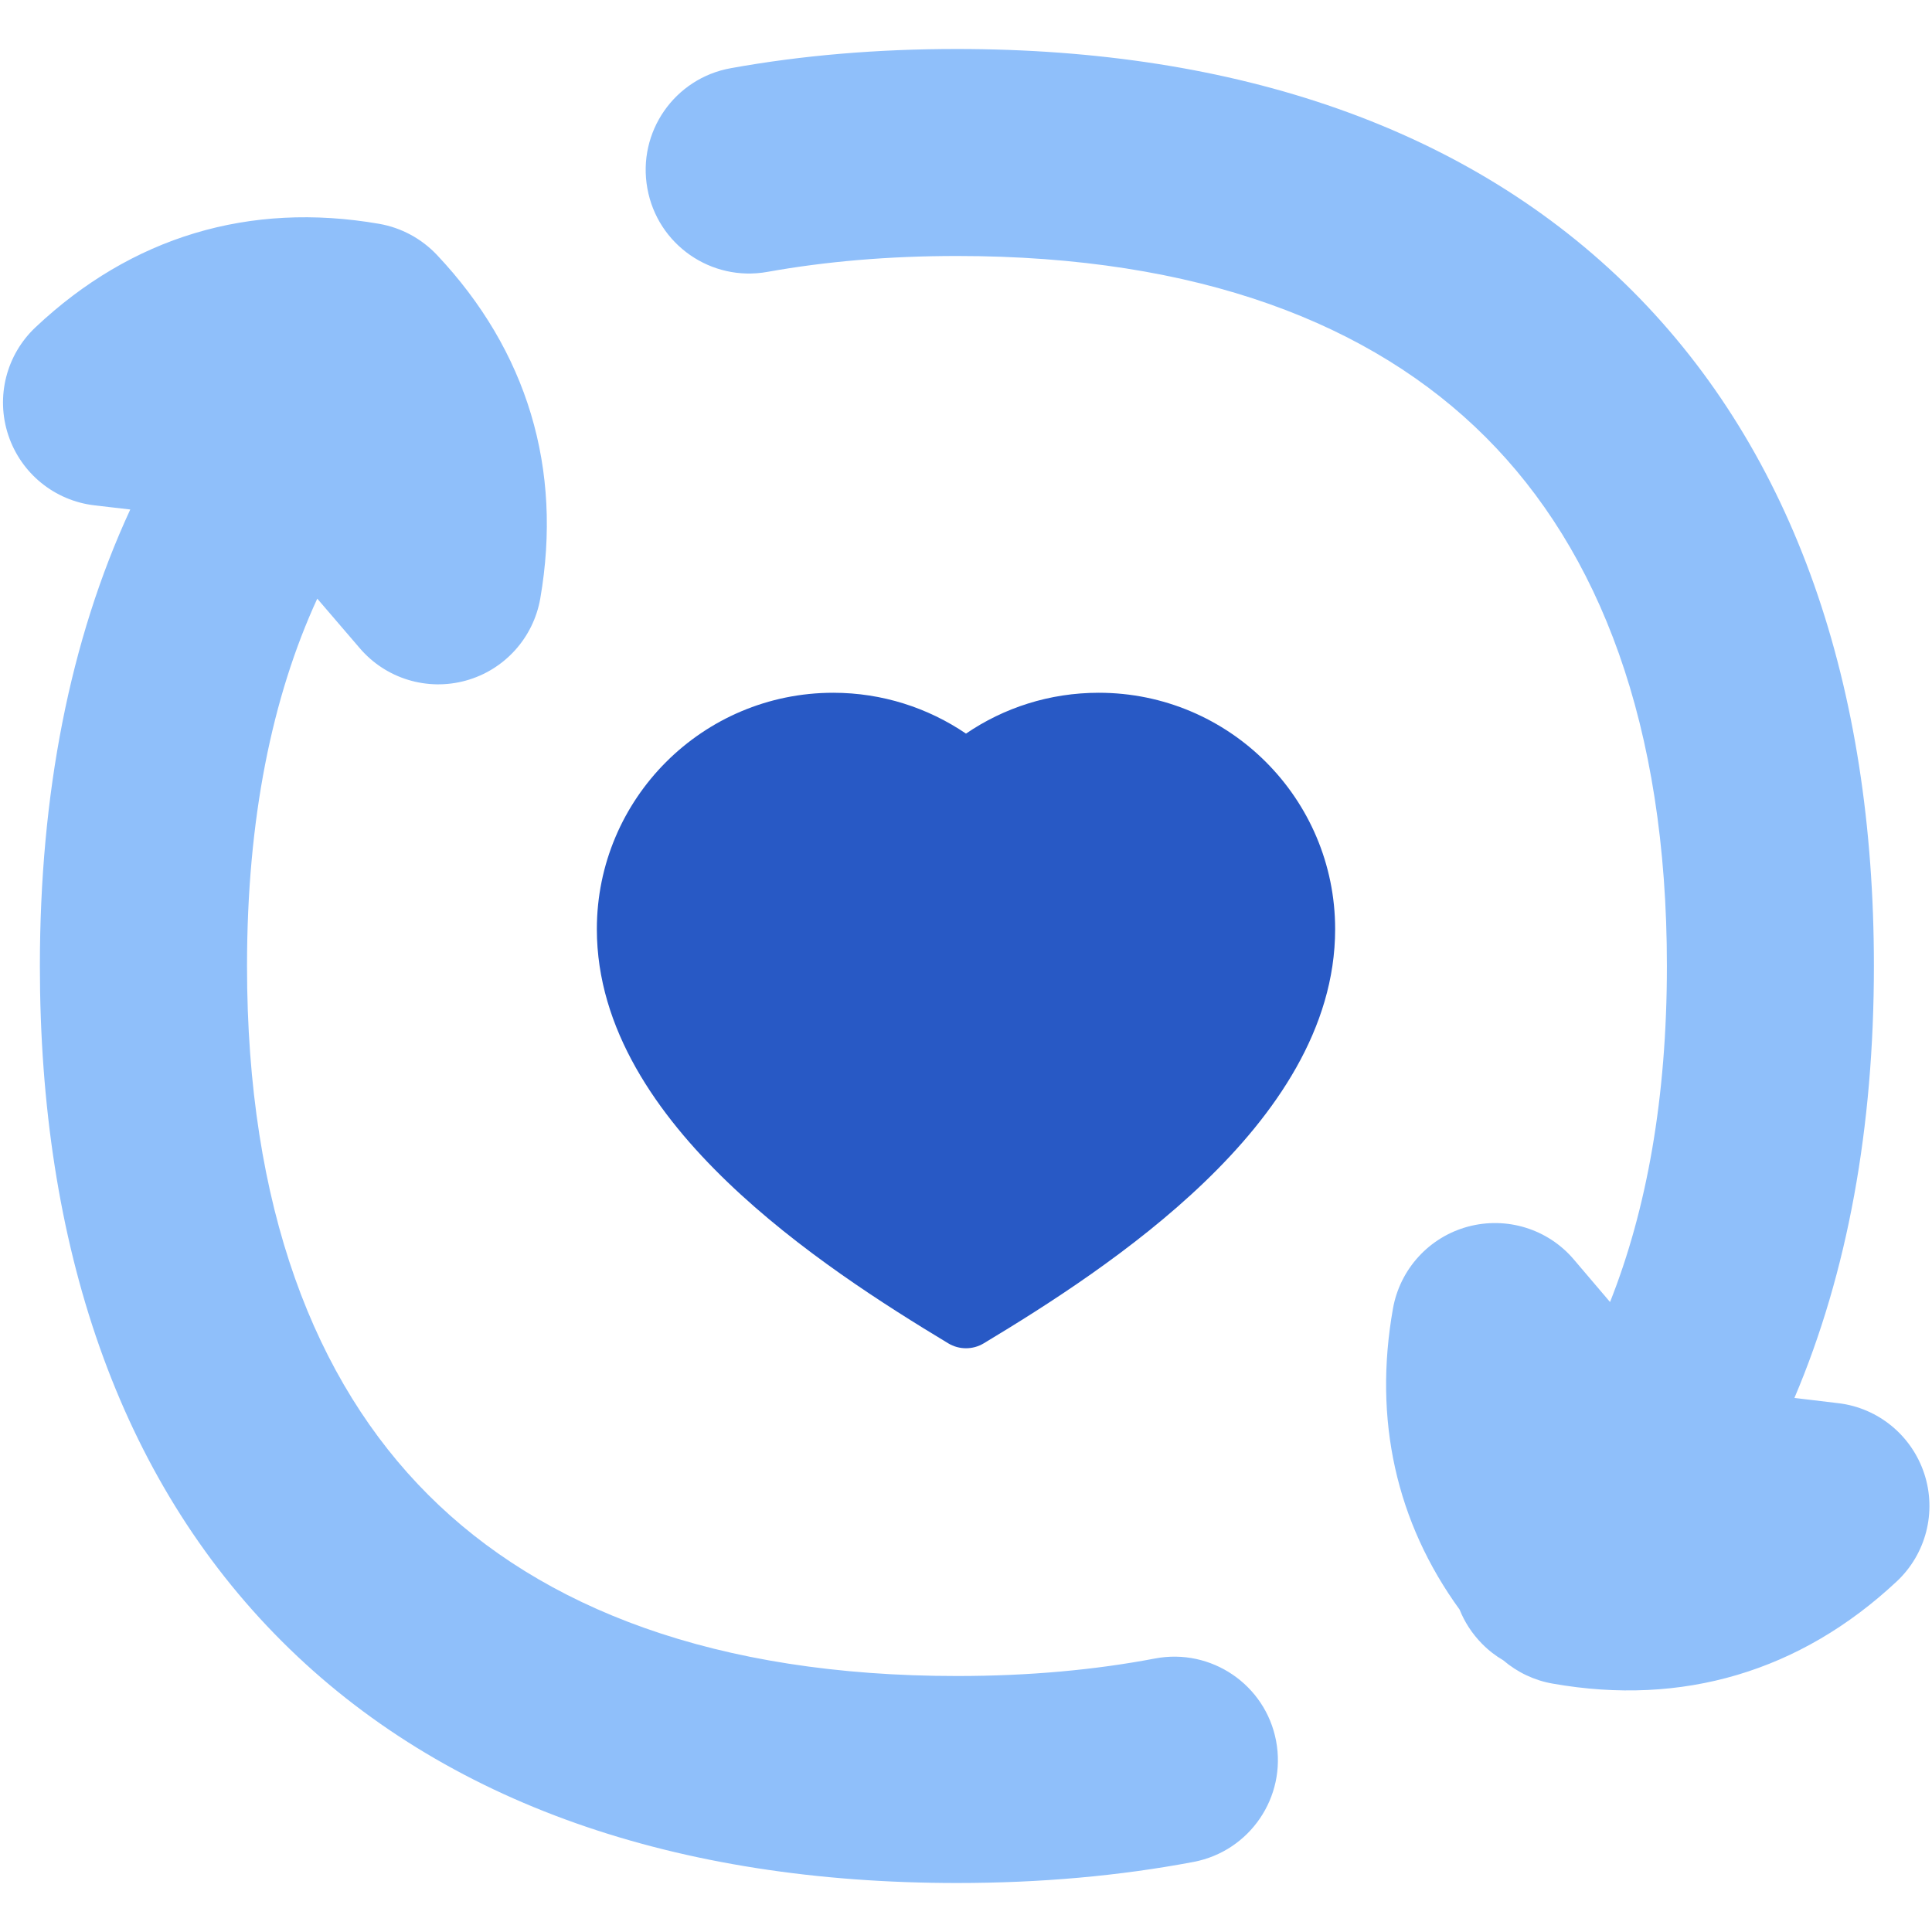 <svg xmlns="http://www.w3.org/2000/svg" fill="none" viewBox="0 0 14 14" id="User-Feedback-Heart--Streamline-Flex">
  <desc>
    User Feedback Heart Streamline Icon: https://streamlinehq.com
  </desc>
  <g id="user-feedback-heart">
    <path id="Union" fill="#2859c5" fill-rule="evenodd" d="M6.038 5.02c-0.946 0 -1.713 0.767 -1.713 1.713 0 0.724 0.439 1.345 0.947 1.833 0.514 0.494 1.141 0.892 1.599 1.168 0.079 0.048 0.179 0.048 0.258 0 0.459 -0.276 1.086 -0.675 1.599 -1.168 0.509 -0.489 0.947 -1.11 0.947 -1.833 0 -0.946 -0.767 -1.713 -1.713 -1.713 -0.357 0 -0.688 0.109 -0.962 0.296 -0.274 -0.186 -0.606 -0.296 -0.962 -0.296Z" clip-rule="evenodd" stroke-width="1"></path>
    <path id="Union_2" fill="#8fbffa" fill-rule="evenodd" d="M5.562 1.97c0.419 -0.075 0.876 -0.115 1.372 -0.115 1.748 0 3.008 0.489 3.832 1.313 0.824 0.824 1.313 2.084 1.313 3.832 0 0.955 -0.146 1.764 -0.412 2.435l-0.263 -0.309c-0.188 -0.221 -0.487 -0.313 -0.768 -0.237 -0.28 0.076 -0.491 0.307 -0.542 0.593 -0.143 0.805 0.023 1.548 0.483 2.182 0.036 0.09 0.09 0.174 0.162 0.247 0.047 0.048 0.099 0.088 0.154 0.12 0.102 0.087 0.225 0.146 0.358 0.169 0.94 0.166 1.795 -0.087 2.493 -0.74 0.213 -0.199 0.291 -0.504 0.2 -0.781 -0.091 -0.277 -0.334 -0.477 -0.623 -0.511l-0.318 -0.038c0.387 -0.91 0.576 -1.964 0.576 -3.131 0 -2.024 -0.572 -3.712 -1.752 -4.893C10.646 0.927 8.958 0.355 6.933 0.355c-0.575 0 -1.122 0.046 -1.637 0.139 -0.408 0.073 -0.679 0.463 -0.605 0.871 0.073 0.408 0.463 0.679 0.871 0.605ZM0.944 3.692 0.685 3.662c-0.29 -0.034 -0.533 -0.232 -0.625 -0.509 -0.092 -0.277 -0.015 -0.582 0.198 -0.782 0.695 -0.655 1.549 -0.912 2.49 -0.749 0.16 0.028 0.306 0.107 0.418 0.225 0.655 0.695 0.912 1.549 0.749 2.49 -0.05 0.286 -0.26 0.518 -0.54 0.595 -0.28 0.077 -0.579 -0.014 -0.768 -0.235l-0.308 -0.359c-0.328 0.714 -0.509 1.597 -0.509 2.662 0 1.748 0.489 3.008 1.313 3.832 0.824 0.824 2.084 1.313 3.832 1.313 0.521 0 0.999 -0.044 1.435 -0.127 0.407 -0.077 0.8 0.19 0.877 0.597 0.077 0.407 -0.19 0.799 -0.597 0.877 -0.539 0.102 -1.112 0.153 -1.715 0.153 -2.024 0 -3.712 -0.572 -4.893 -1.752C0.86 10.712 0.289 9.024 0.289 7c0 -1.243 0.216 -2.359 0.655 -3.308Z" clip-rule="evenodd" stroke-width="1"></path>
  </g>
</svg>